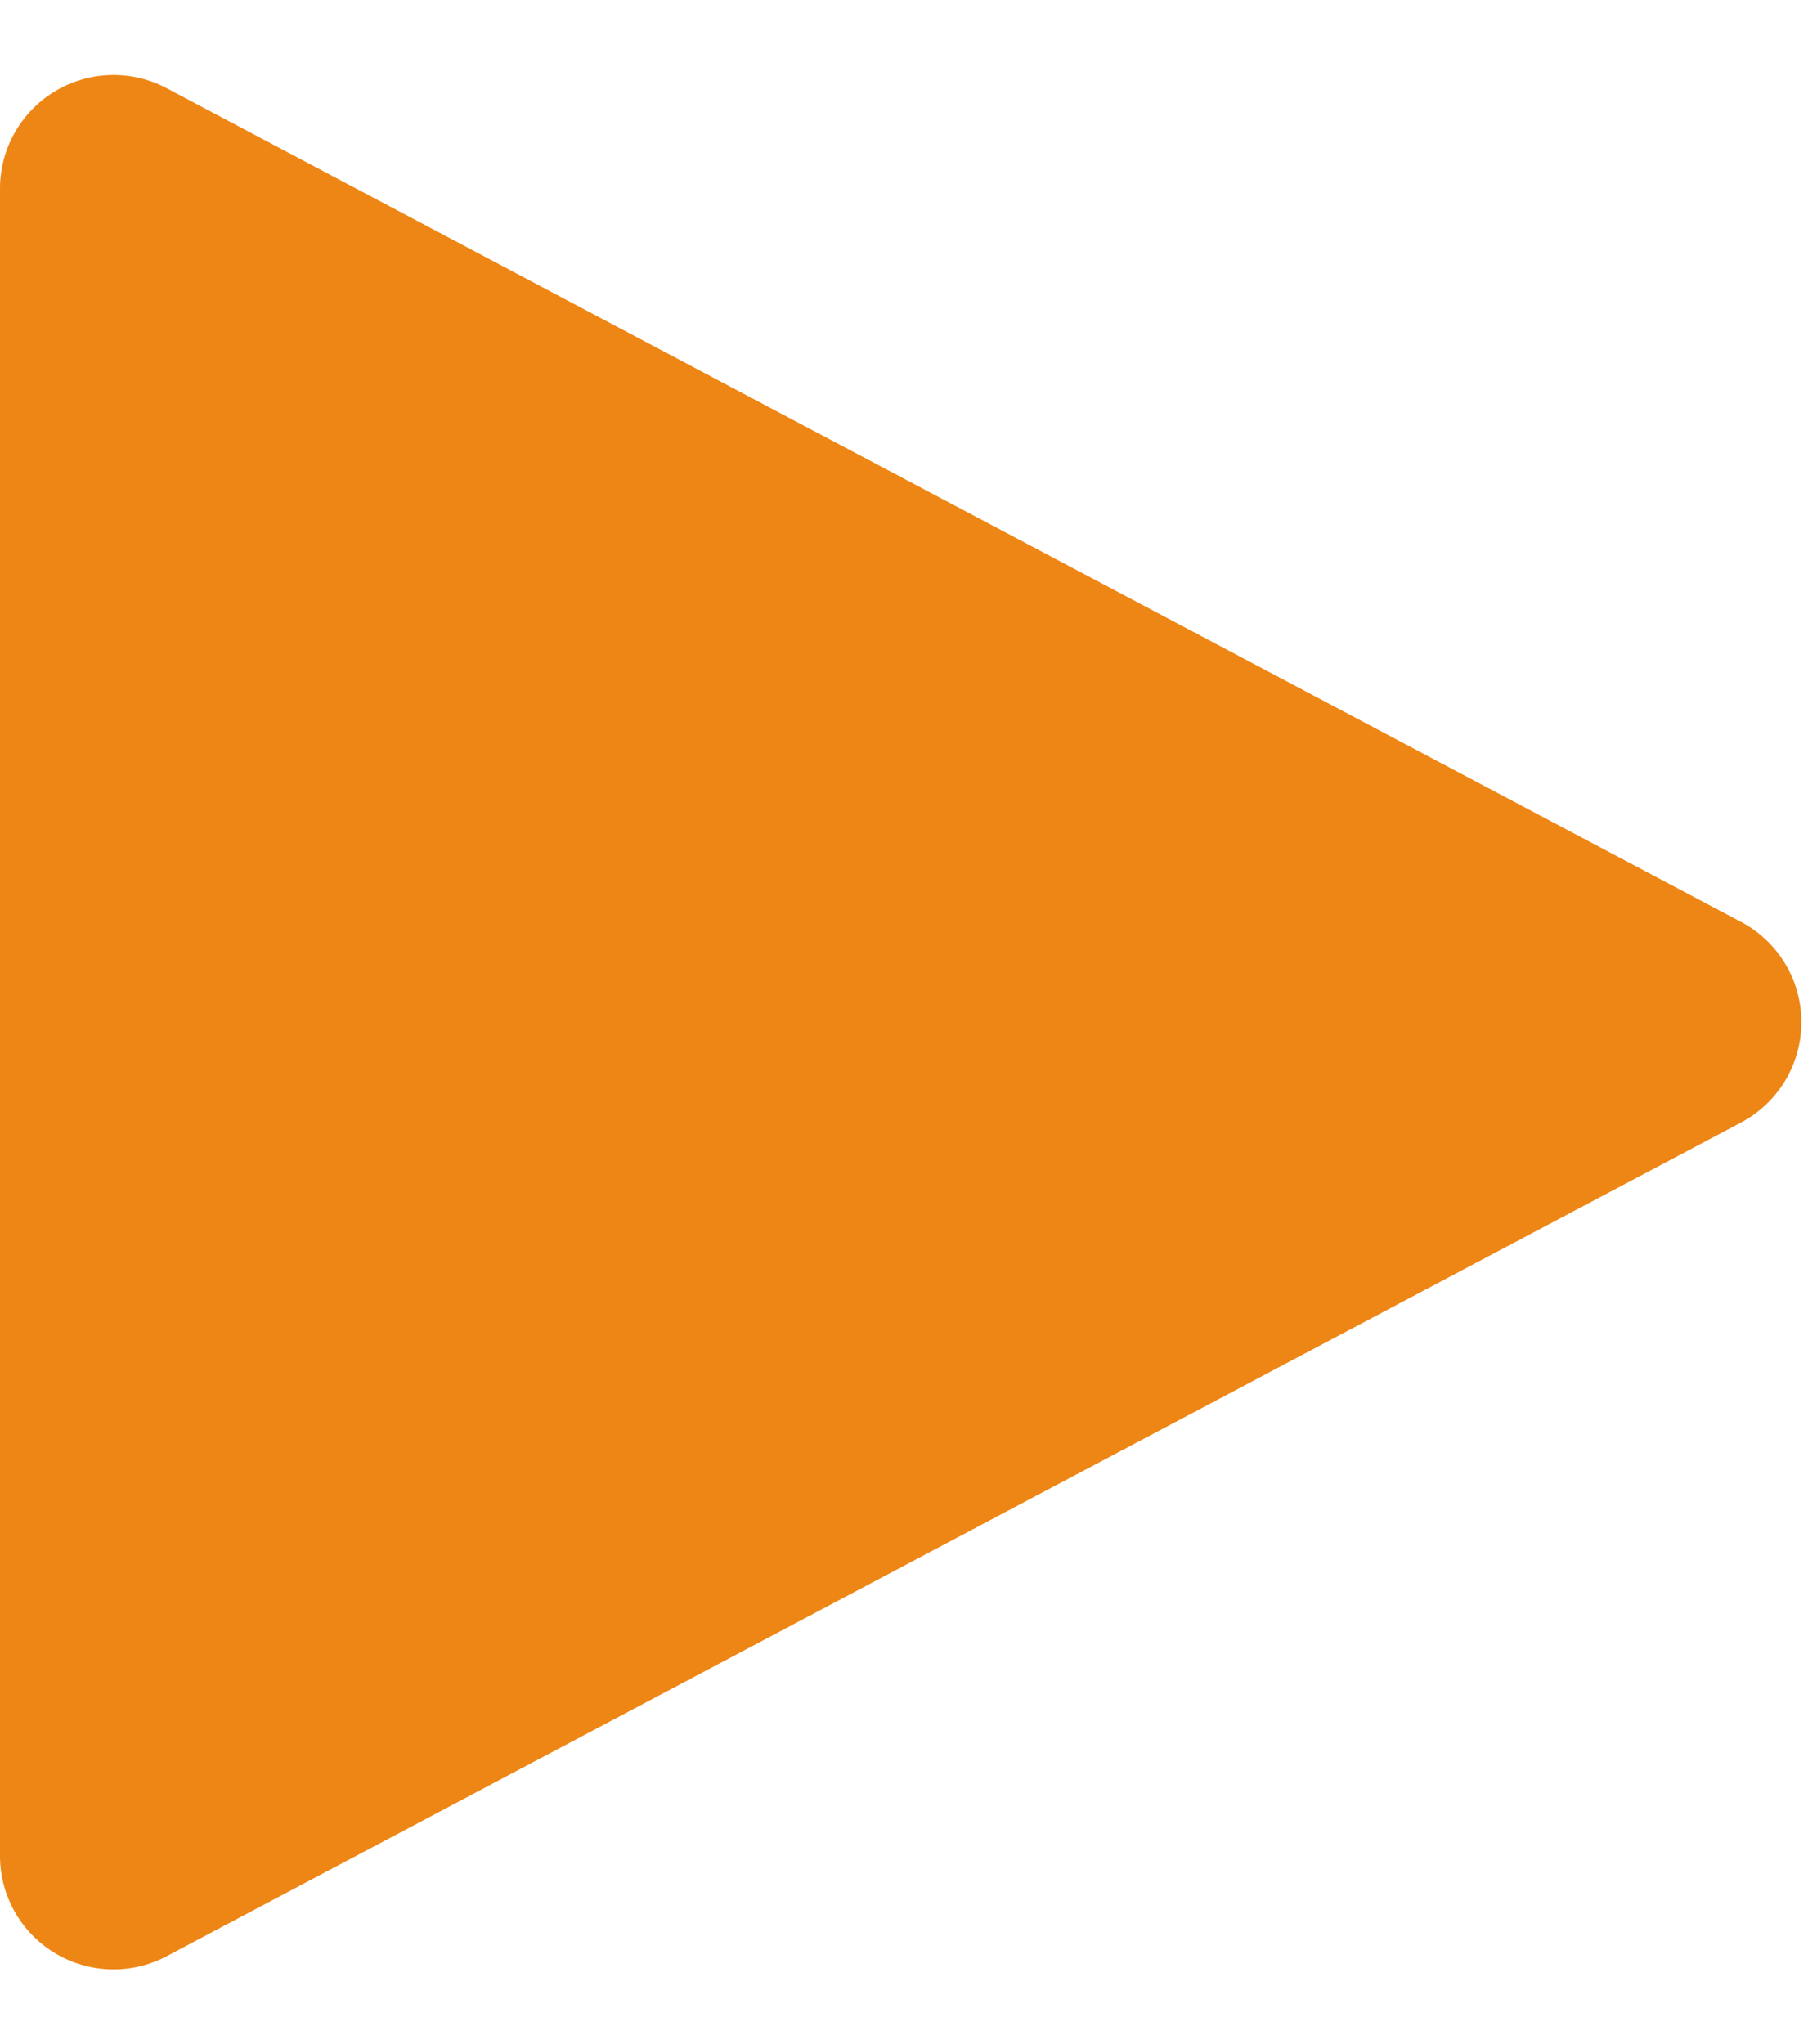 <svg width="16" height="18" fill="none" xmlns="http://www.w3.org/2000/svg"><path d="M15.33 8.116a1 1 0 010 1.768L1.469 17.223A1 1 0 010 16.339V1.661A1 1 0 011.468.777l13.863 7.34z" fill="#EE8615"/></svg>